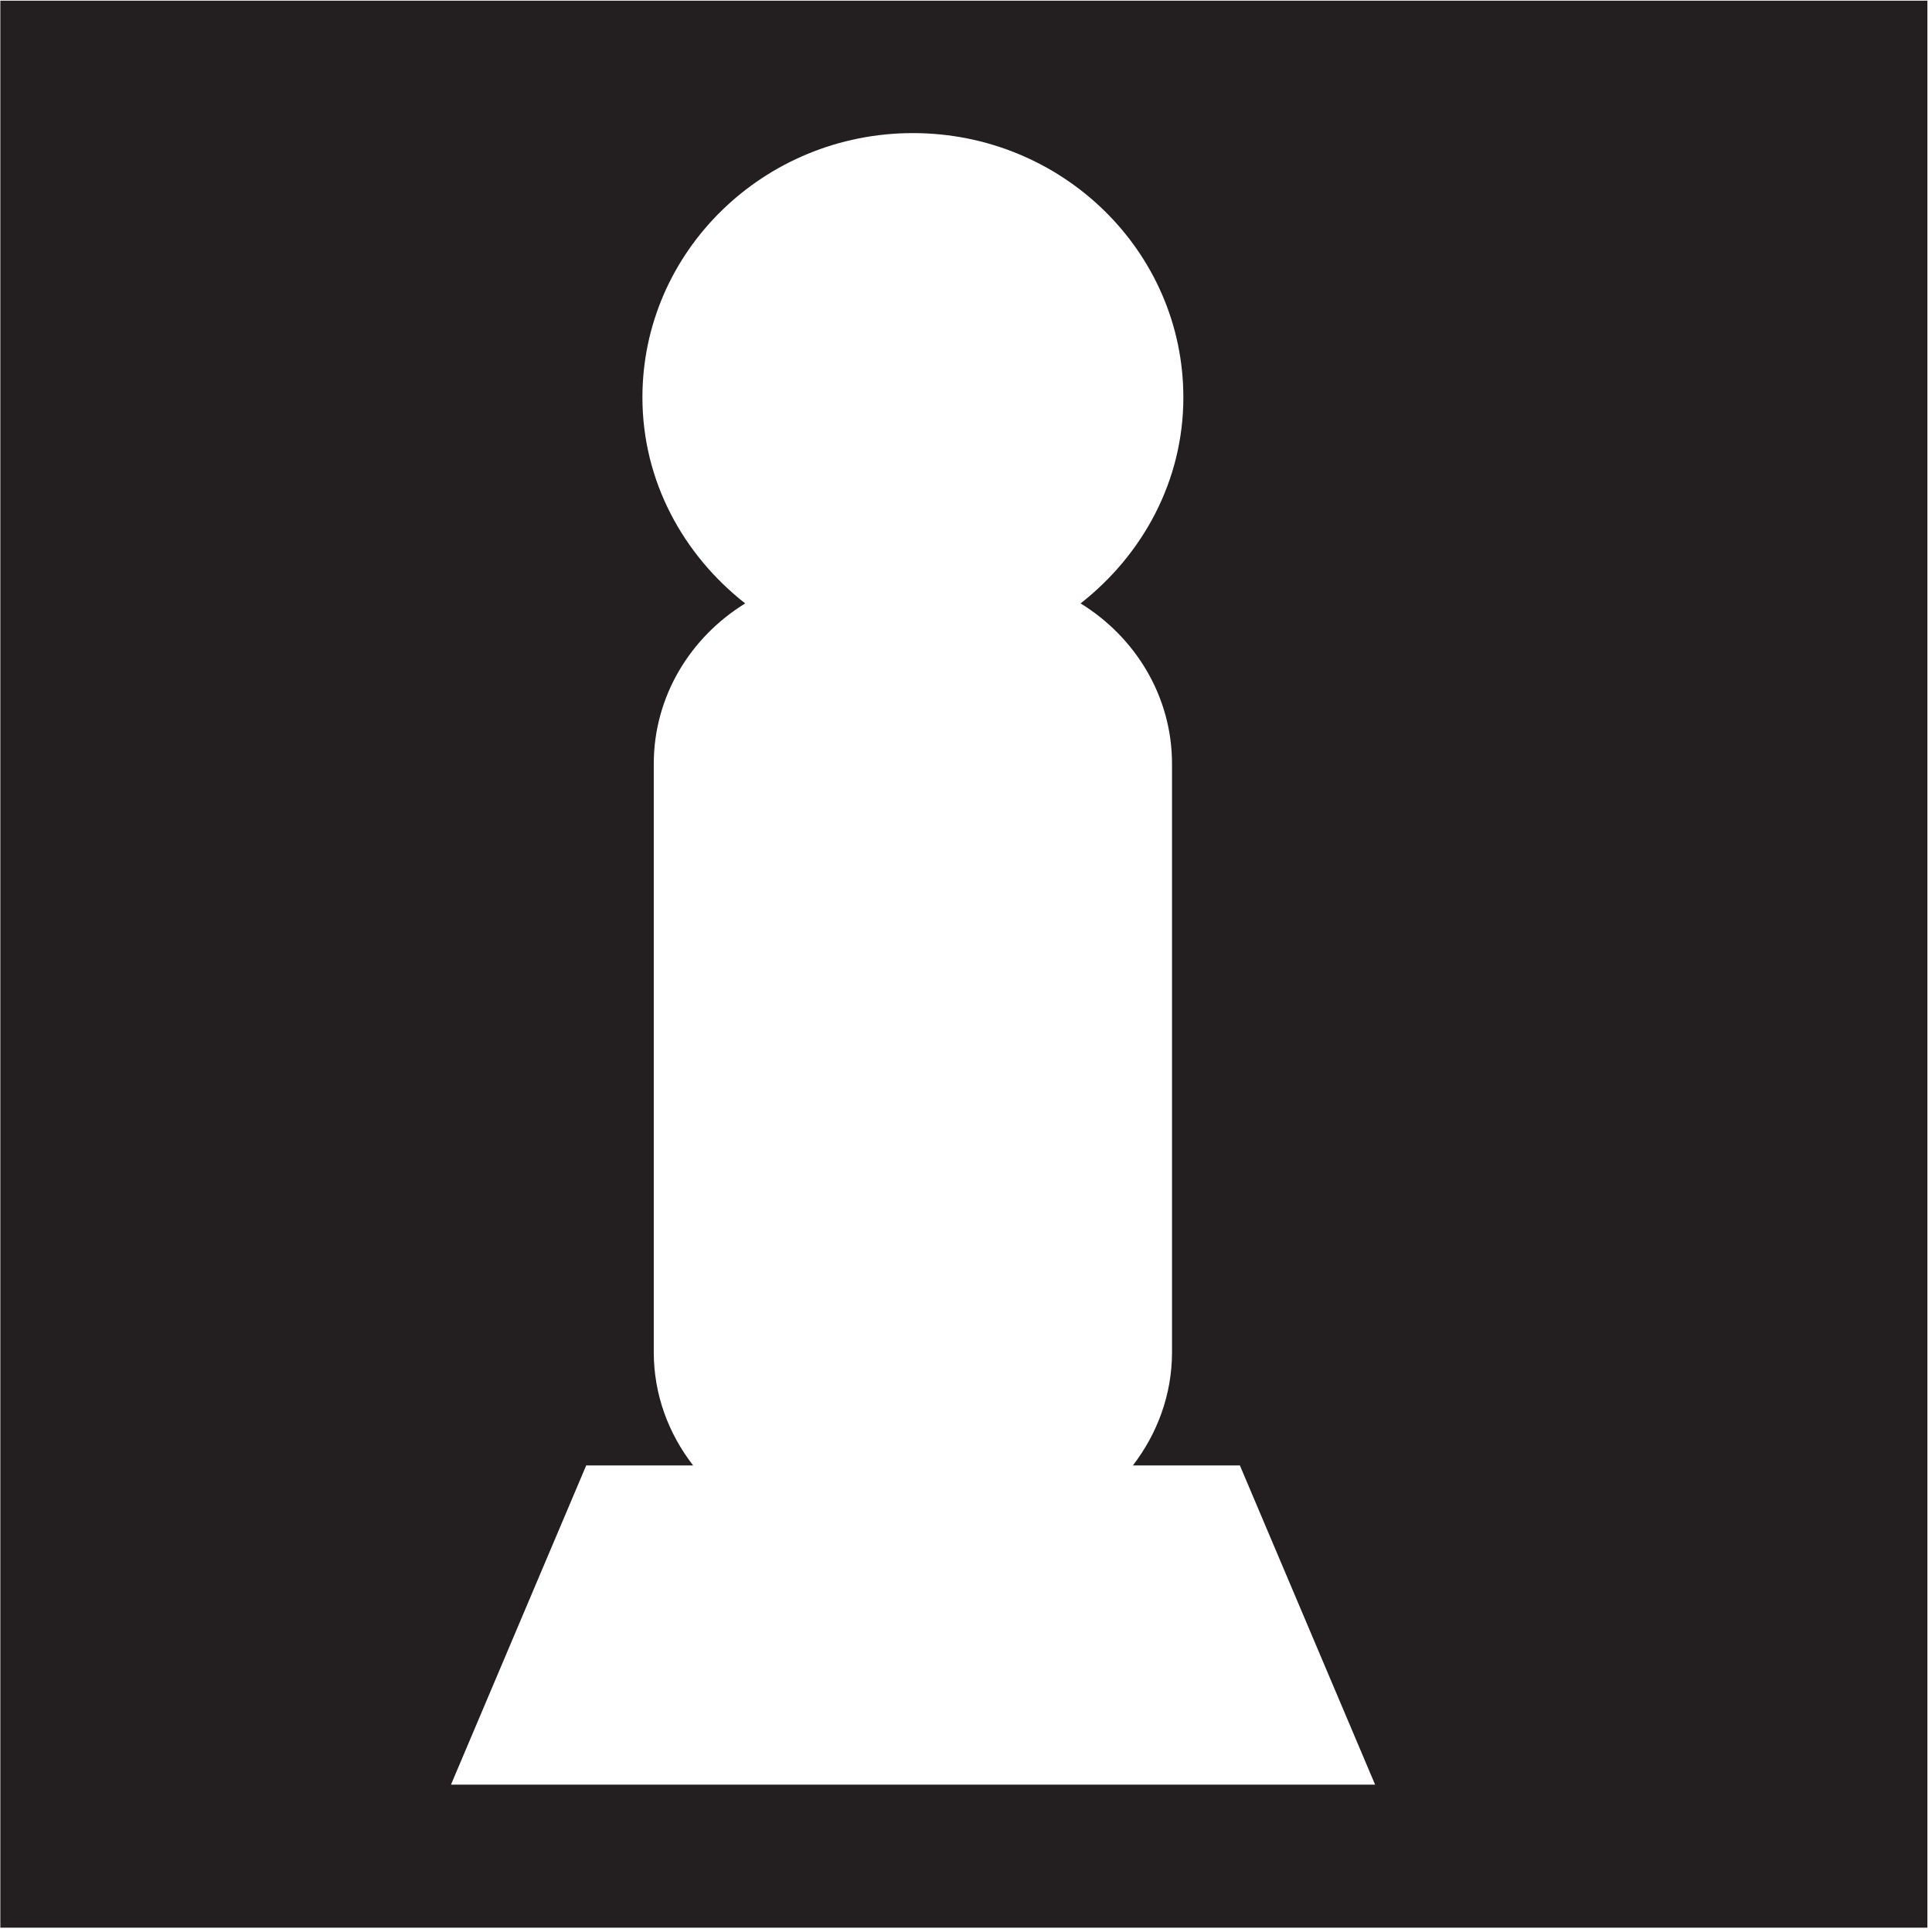 <?xml version="1.0" encoding="UTF-8" standalone="no"?>
<!DOCTYPE svg PUBLIC "-//W3C//DTD SVG 1.1//EN" "http://www.w3.org/Graphics/SVG/1.1/DTD/svg11.dtd">
<svg width="100%" height="100%" viewBox="0 0 188 188" version="1.1" xmlns="http://www.w3.org/2000/svg" xmlns:xlink="http://www.w3.org/1999/xlink" xml:space="preserve" xmlns:serif="http://www.serif.com/" style="fill-rule:evenodd;clip-rule:evenodd;stroke-linejoin:round;stroke-miterlimit:2;">
    <g id="Non-Starting-Side" serif:id="Non Starting Side" transform="matrix(4.167,0,0,4.167,-414.079,-789.617)">
        <path d="M109.902,231.169L113.06,223.714L115.557,223.714C114.983,222.973 114.638,222.063 114.638,221.069L114.638,207.33C114.638,205.753 115.494,204.371 116.773,203.584C115.324,202.448 114.373,200.726 114.373,198.773C114.373,195.366 117.206,192.601 120.689,192.601C124.178,192.601 127.005,195.366 127.005,198.773C127.005,200.726 126.054,202.448 124.605,203.584C125.884,204.371 126.74,205.753 126.74,207.33L126.74,221.069C126.74,222.063 126.395,222.973 125.827,223.714L128.325,223.714L131.483,231.169L109.902,231.169ZM99.379,234.508L144.38,234.508L144.38,189.508L99.379,189.508L99.379,234.508Z" style="fill:rgb(35,31,32);fill-rule:nonzero;"/>
    </g>
</svg>

